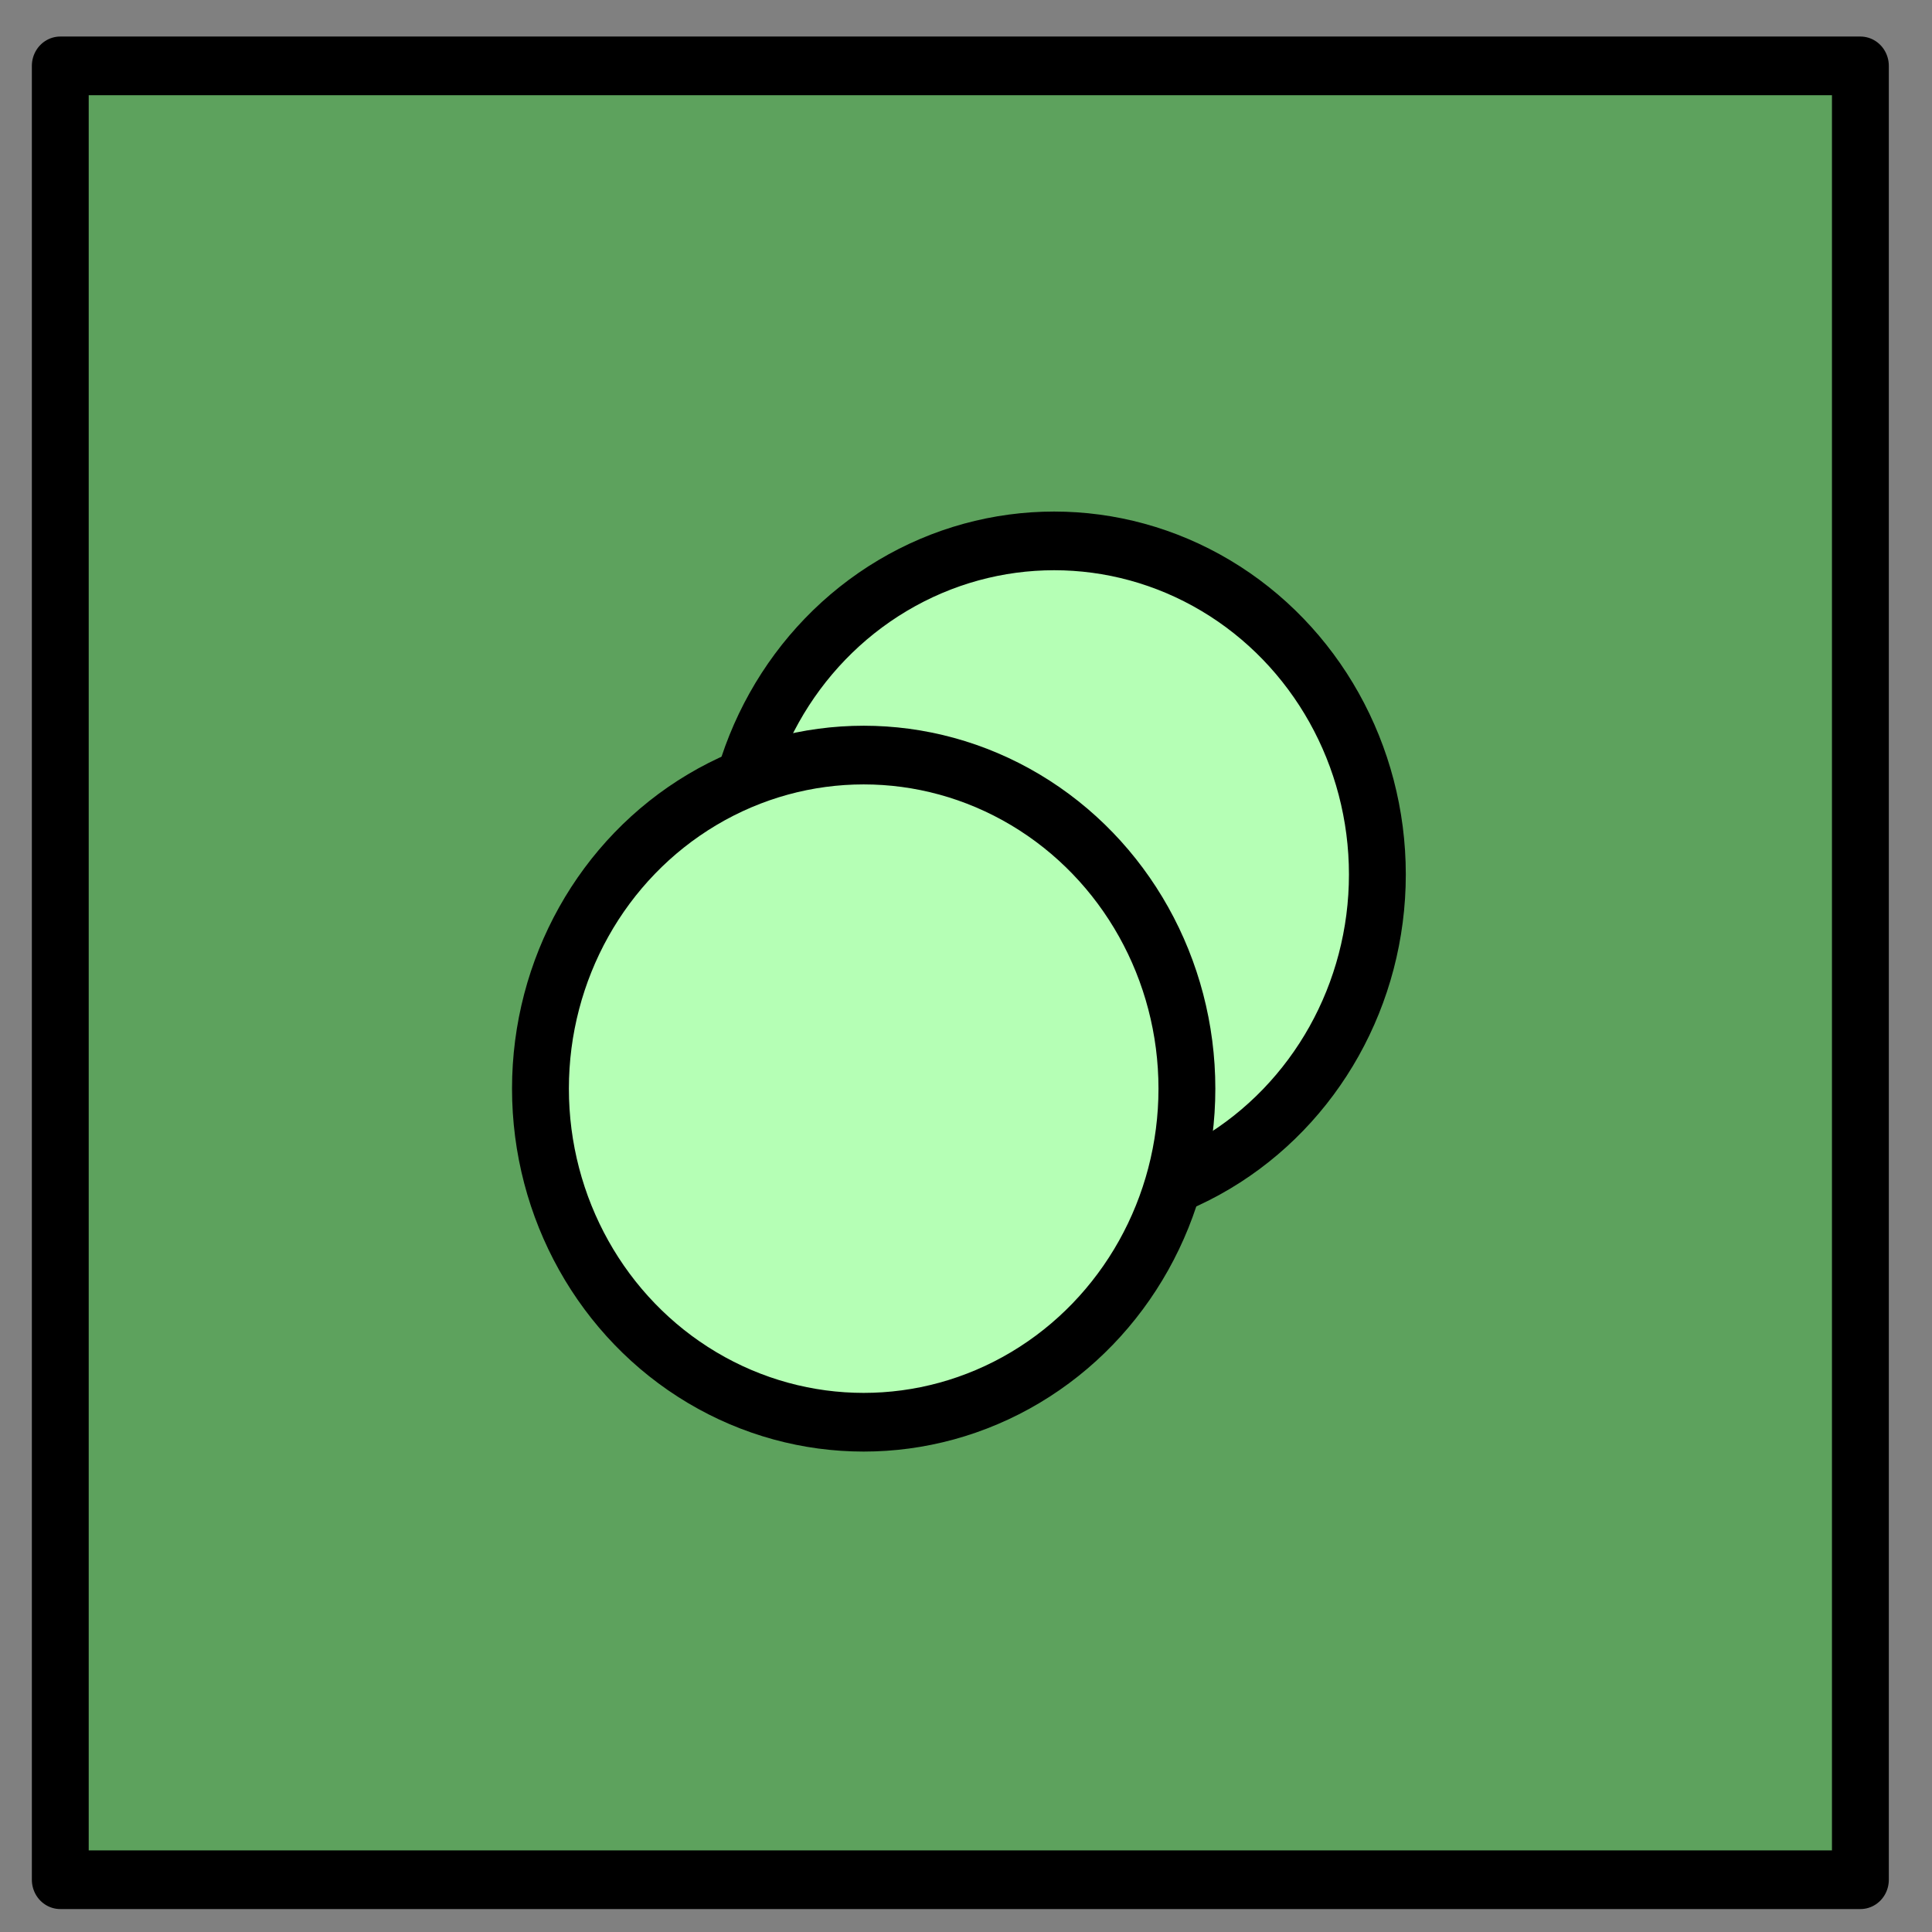<?xml version="1.0" encoding="UTF-8" standalone="no"?>
<svg
   xmlns:dc="http://purl.org/dc/elements/1.1/"
   xmlns:cc="http://creativecommons.org/ns#"
   xmlns:rdf="http://www.w3.org/1999/02/22-rdf-syntax-ns#"
   xmlns:svg="http://www.w3.org/2000/svg"
   xmlns="http://www.w3.org/2000/svg"
   xmlns:sodipodi="http://sodipodi.sourceforge.net/DTD/sodipodi-0.dtd"
   xmlns:inkscape="http://www.inkscape.org/namespaces/inkscape"
   width="350"
   height="350"
   id="svg14146"
   version="1.1"
   inkscape:version="0.91 r13725"
   sodipodi:docname="SystemSoftware.svg">
  <rect width="100%" height="100%" fill="#808080" stroke="none"/>
  <defs
     id="defs14157" />
  <sodipodi:namedview
     pagecolor="#ffffff"
     bordercolor="#666666"
     borderopacity="1"
     objecttolerance="10"
     gridtolerance="10"
     guidetolerance="10"
     inkscape:pageopacity="0"
     inkscape:pageshadow="2"
     inkscape:window-width="1366"
     inkscape:window-height="706"
     id="namedview14155"
     showgrid="false"
     inkscape:zoom="1"
     inkscape:cx="-1.390625"
     inkscape:cy="213.5"
     inkscape:window-x="-8"
     inkscape:window-y="-8"
     inkscape:window-maximized="1"
     inkscape:current-layer="svg14146" />
  <!-- Created with SVG-edit - http://svg-edit.googlecode.com/ -->
  <circle
     style="fill:#b5ffb5;stroke:#000000;stroke-width:10;stroke-linecap:round;stroke-linejoin:round"
     id="svg_2"
     r="31.402"
     cy="33.652"
     cx="713.707" />
  <circle
     style="fill:#b5ffb5;stroke:#000000;stroke-width:10;stroke-linecap:round;stroke-linejoin:round"
     id="svg_4"
     r="31.402"
     cy="42.652"
     cx="699.707" />
  <g
     id="g5243"
     transform="matrix(1.03,0,0,1.063,-6.276,-11.129)">
    <rect
       y="21.696"
       x="16.696"
       height="309.12"
       width="316.608"
       id="rect14722"
       style="opacity:1;fill:#00ff00;fill-opacity:0.272;stroke:#000000;stroke-width:10;stroke-linecap:butt;stroke-linejoin:round;stroke-miterlimit:4;stroke-dasharray:none;stroke-opacity:1" />
    <circle
       cx="191.5"
       cy="159.5"
       r="56.85"
       id="svg_2-4"
       style="fill:#b5ffb5;stroke:#000000;stroke-width:10;stroke-linecap:round;stroke-linejoin:round;stroke-miterlimit:4;stroke-dasharray:none" />
    <circle
       cx="158"
       cy="196"
       r="56.85"
       id="svg_2-4-1"
       style="fill:#b5ffb5;stroke:#000000;stroke-width:10;stroke-linecap:round;stroke-linejoin:round;stroke-miterlimit:4;stroke-dasharray:none" />
  </g>
  <path
     style="fill:none;fill-rule:evenodd;stroke:none;stroke-width:1px;stroke-linecap:butt;stroke-linejoin:miter;stroke-opacity:1"
     d="M 0.916,2 347.06,2 l 1.024,347 -346.145,0 z"
     id="PapyrusPath"
     inkscape:connector-curvature="0"
     inkscape:label="#path5257" />
</svg>

